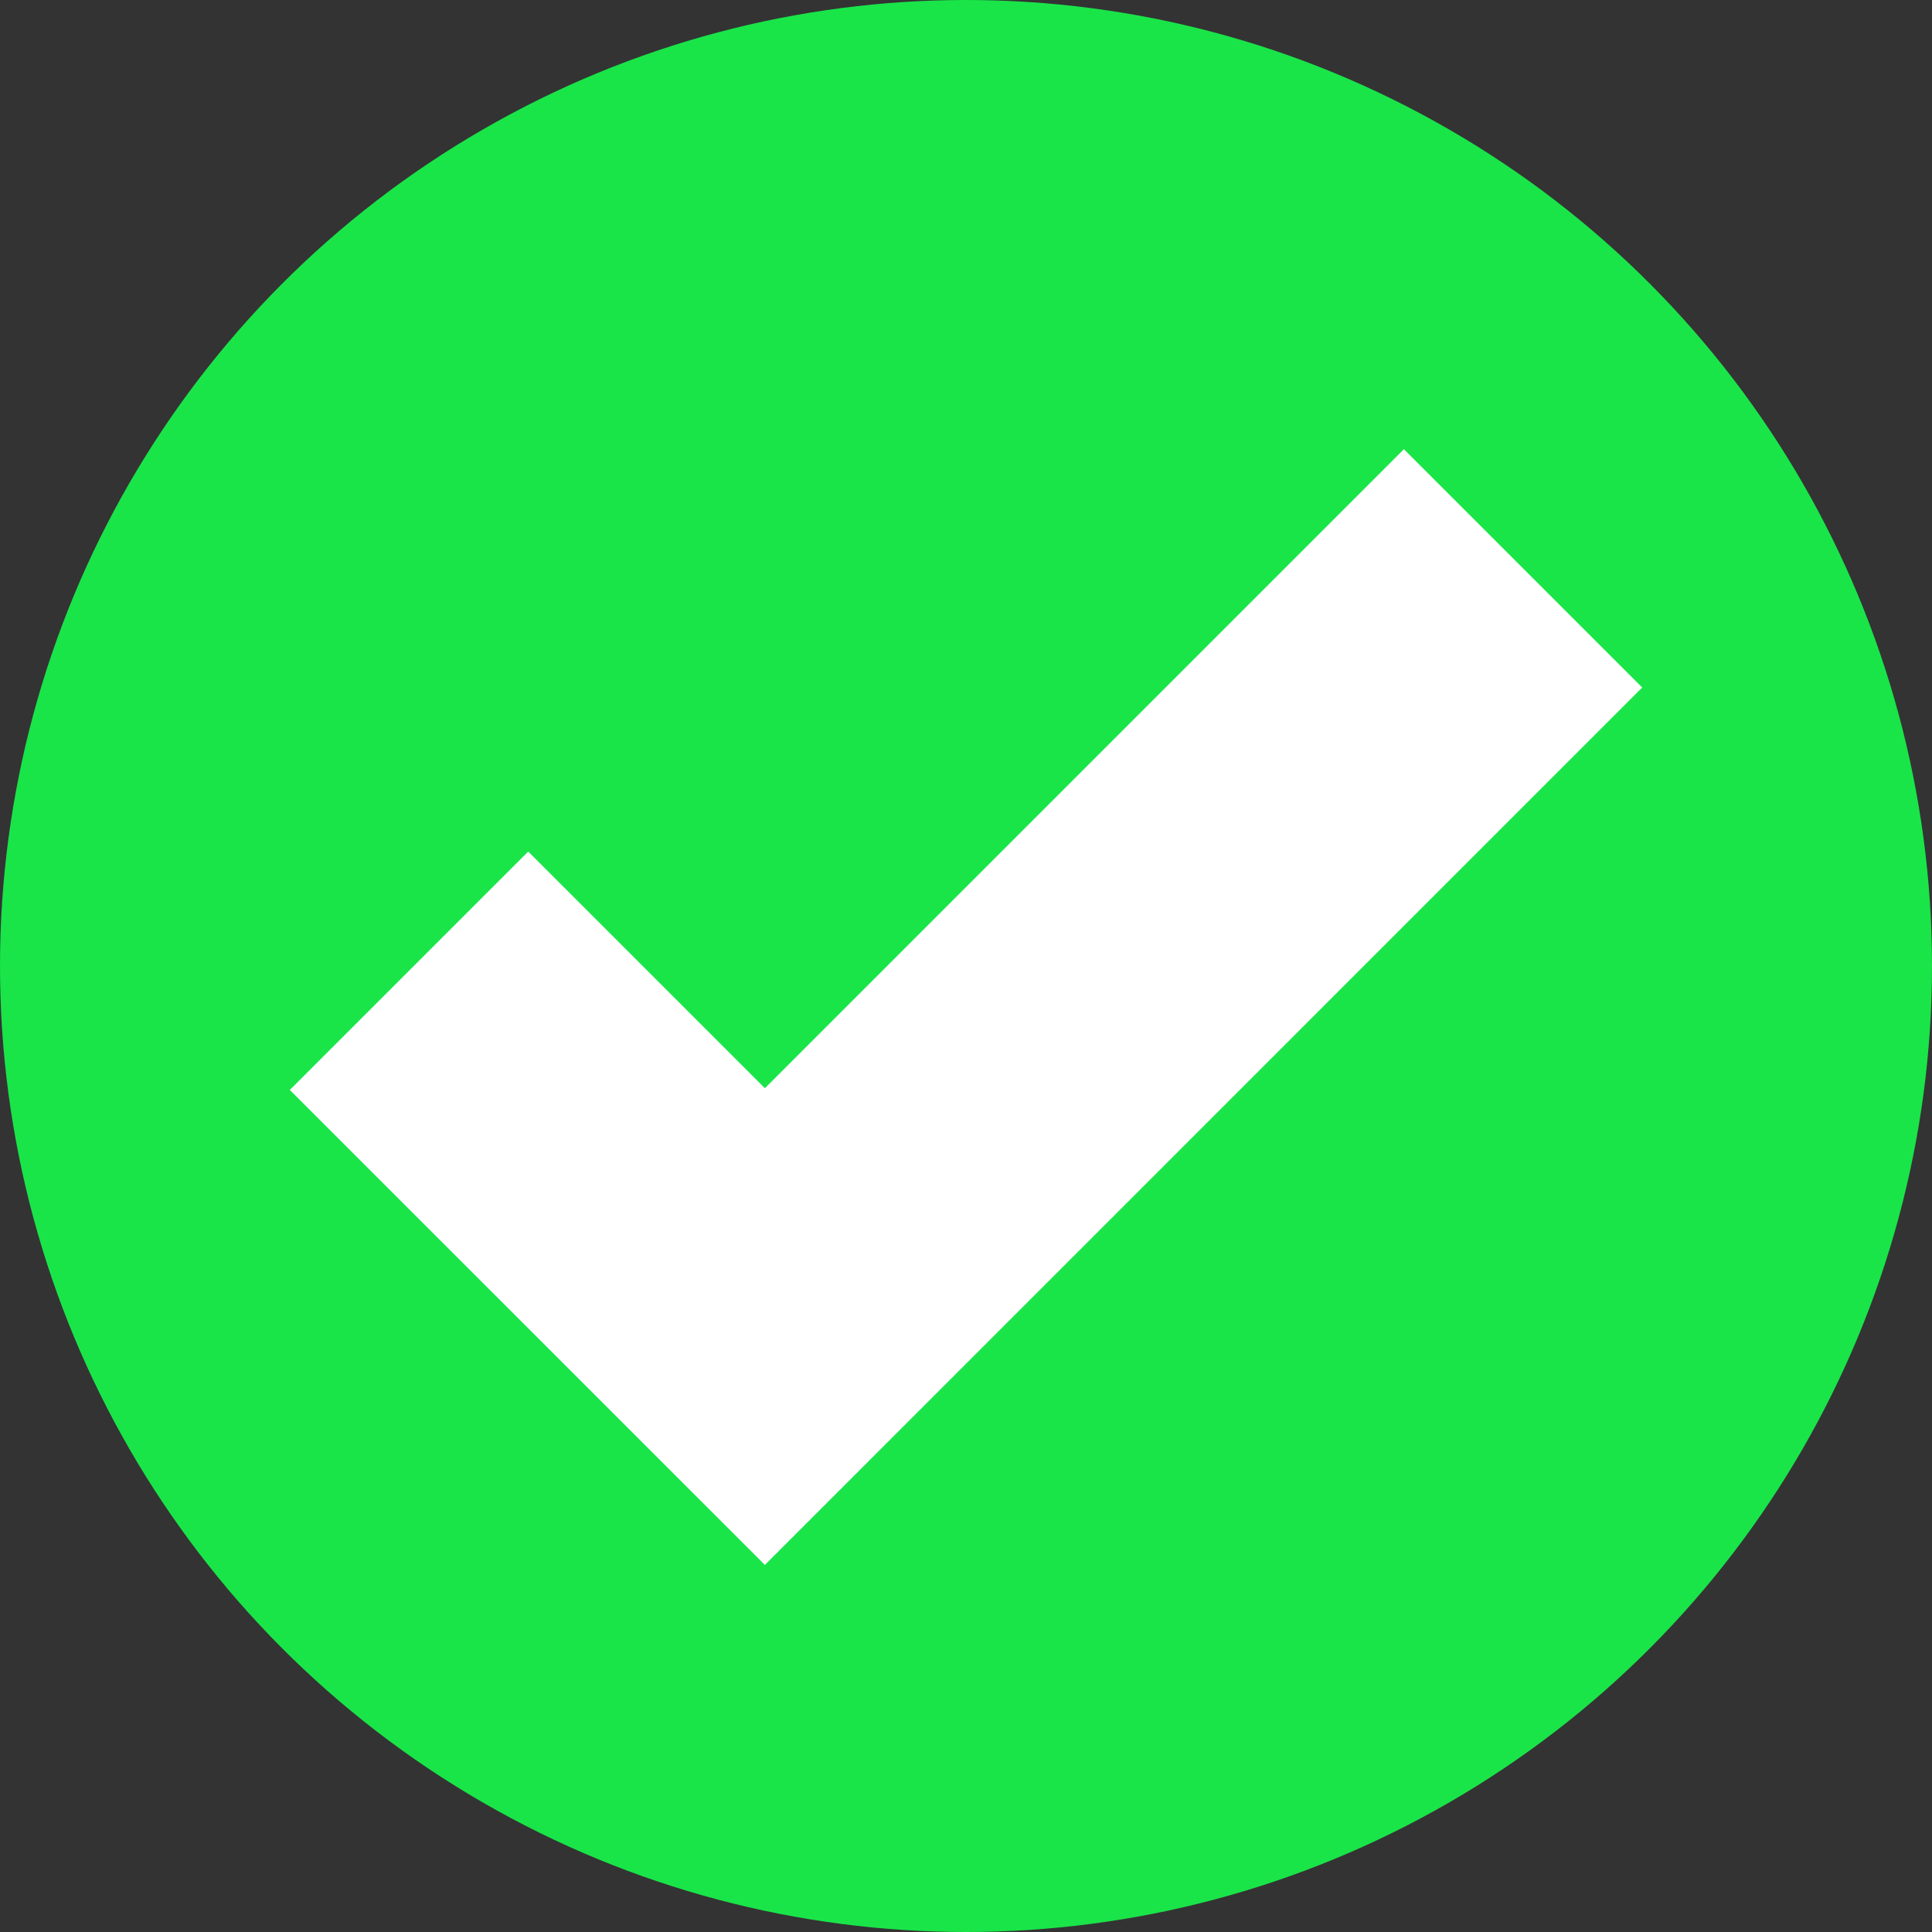 <svg xmlns="http://www.w3.org/2000/svg" width="20" height="20" viewBox="0 0 20 20">
    <rect x="0" y="0" width="20" height="20" fill="#333333" stroke="none"/>
    <g fill="none" fill-rule="evenodd">
        <circle cx="10" cy="10" r="10" fill="#19E549"/>
        <path fill="#FFF" fill-rule="nonzero" d="M14.533 4.65L7.918 11.265 5.468 8.815 3 11.283 7.918 16.2 17 7.117z"/>
    </g>
</svg>
